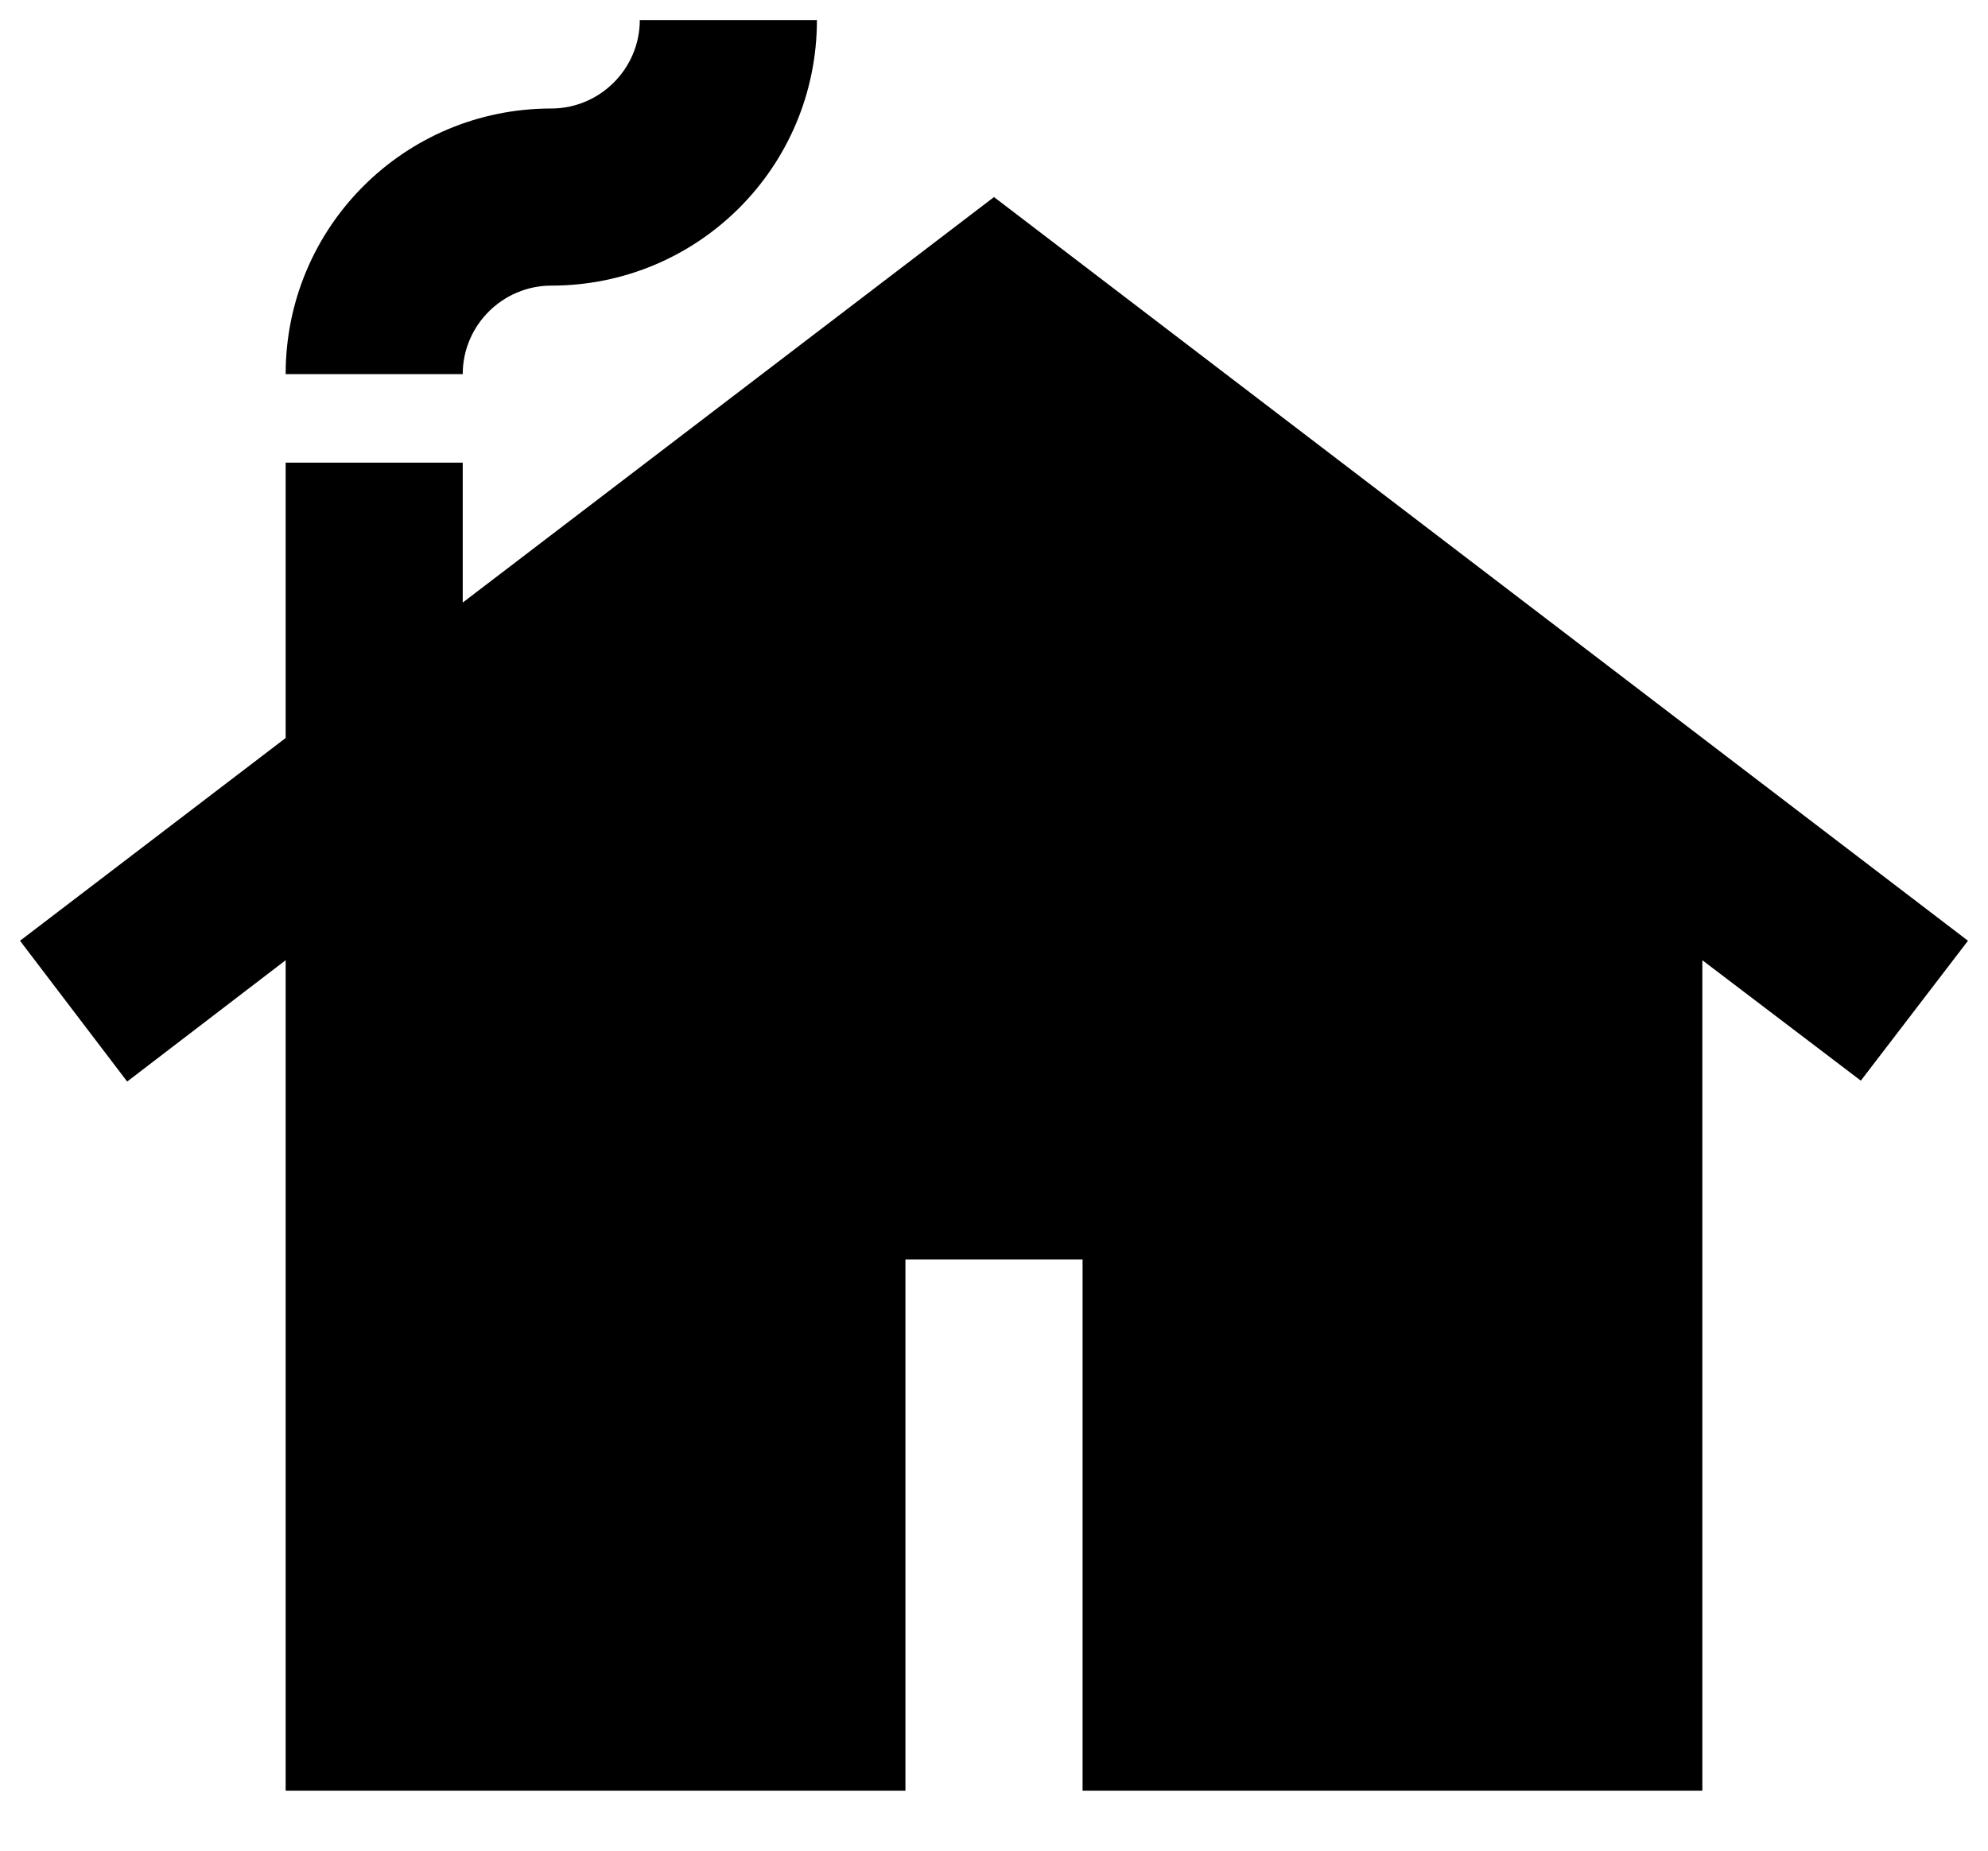 <svg width="29" height="27" viewBox="0 0 29 27" fill="none" xmlns="http://www.w3.org/2000/svg">
<path d="M14.5 2.875L6.75 8.791V6.75H4.167V10.767L0.292 13.725L1.855 15.779L4.167 14.009V26.125H13.208V18.375H15.792V26.125H24.833V14.009L27.145 15.766L28.708 13.725L14.5 2.875ZM11.917 0.292C11.917 2.436 10.186 4.167 8.042 4.167C7.331 4.167 6.75 4.748 6.75 5.458H4.167C4.167 3.314 5.897 1.583 8.042 1.583C8.752 1.583 9.333 1.002 9.333 0.292H11.917Z" fill="currentColor"/>
</svg>
